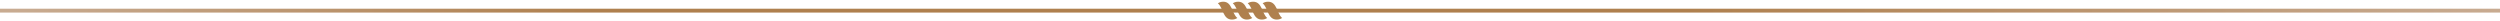 <svg width="1292" height="11" viewBox="0 0 1292 11" fill="none" xmlns="http://www.w3.org/2000/svg">
<path d="M0 5.5H646H1292" stroke="url(#paint0_linear)" stroke-width="2"/>
<path d="M632.202 0.886C631.113 0.886 630.205 1.16 629.388 1.708C632.202 3.992 631.93 10.114 636.65 10.114C637.74 10.114 638.647 9.84 639.464 9.292C636.56 7.008 636.832 0.886 632.202 0.886Z" fill="#AF804E"/>
<path d="M647.18 9.292C644.275 7.008 644.548 0.886 639.918 0.886C638.829 0.886 637.921 1.16 637.104 1.708C639.918 3.992 639.646 10.114 644.366 10.114C645.364 10.114 646.363 9.84 647.18 9.292Z" fill="#AF804E"/>
<path d="M654.896 9.292C652.082 7.008 652.354 0.886 647.634 0.886C646.545 0.886 645.637 1.16 644.82 1.708C647.634 3.992 647.361 10.114 652.082 10.114C653.171 10.114 654.079 9.84 654.896 9.292Z" fill="#AF804E"/>
<path d="M662.611 9.292C659.797 7.008 660.07 0.886 655.35 0.886C654.26 0.886 653.352 1.16 652.536 1.708C655.35 3.992 655.077 10.114 659.797 10.114C660.887 10.114 661.794 9.84 662.611 9.292Z" fill="#AF804E"/>
<defs>
<linearGradient id="paint0_linear" x1="1292" y1="5.5" x2="7.076" y2="5.5" gradientUnits="userSpaceOnUse">
<stop stop-color="#C8AB91"/>
<stop offset="0.328" stop-color="#AF804E"/>
<stop offset="0.766" stop-color="#AF804E"/>
<stop offset="1" stop-color="#C8AB91"/>
</linearGradient>
</defs>
</svg>
